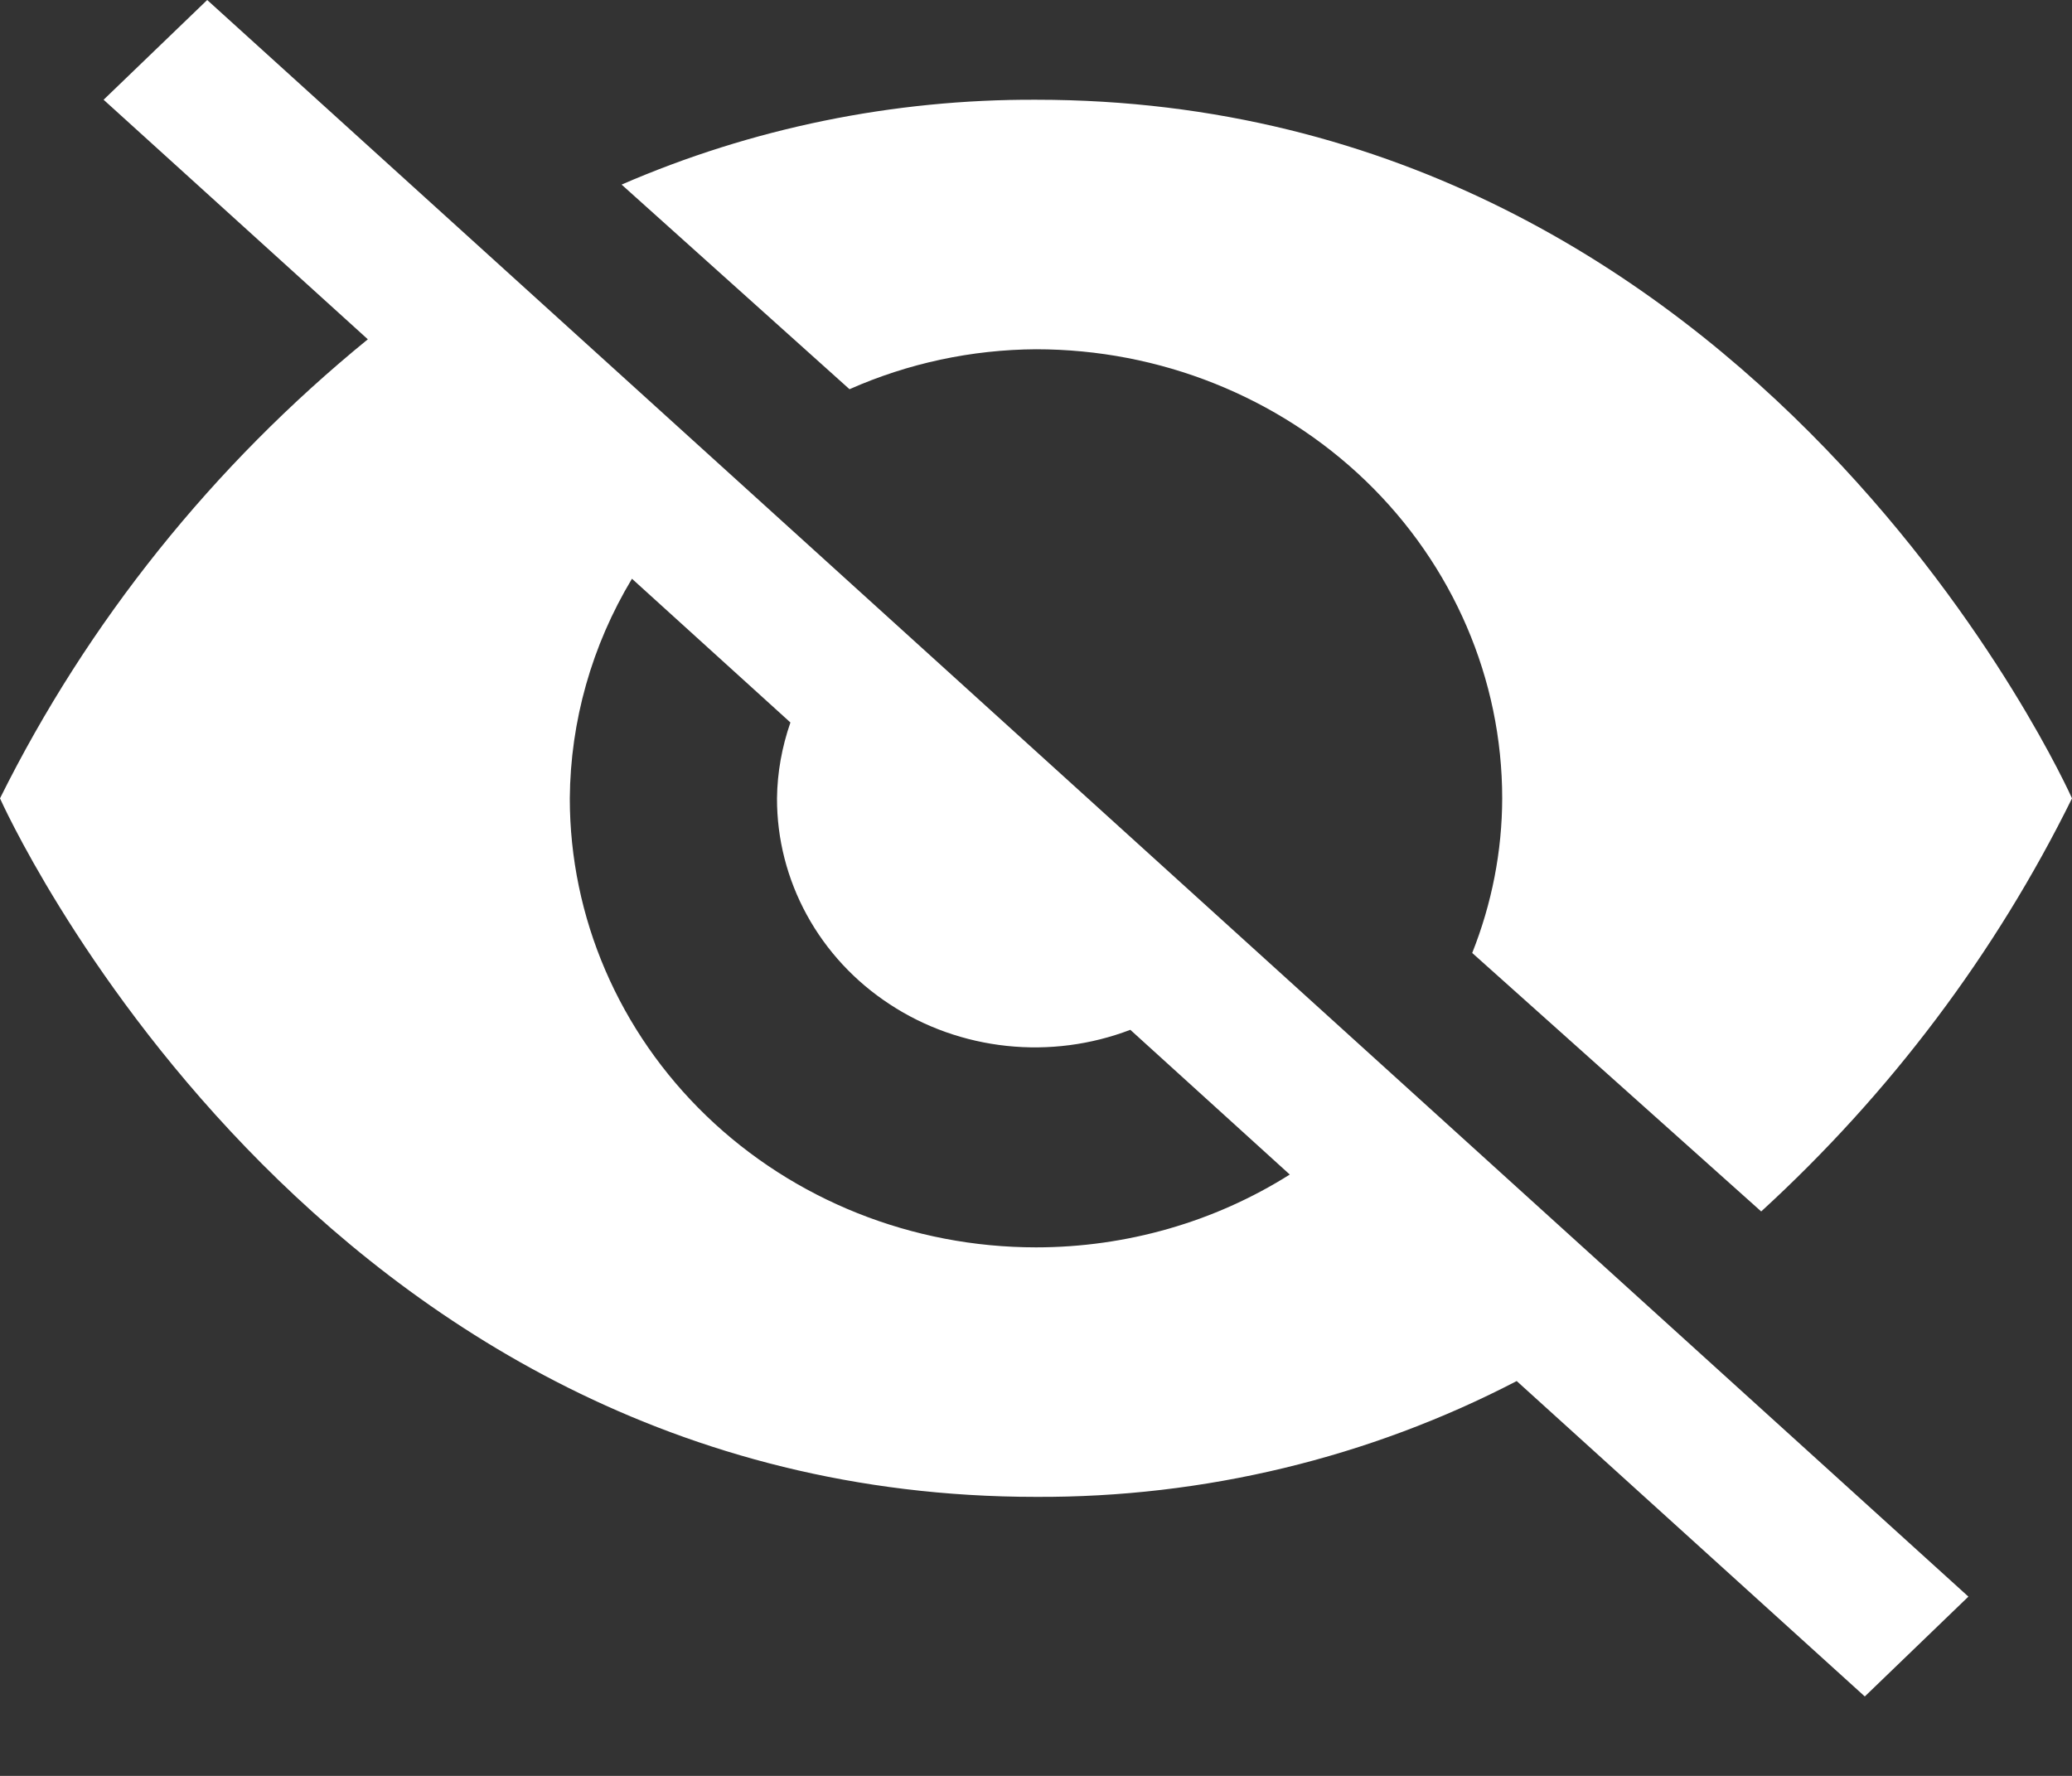 <svg width="21" height="18" viewBox="0 0 21 18" fill="none" xmlns="http://www.w3.org/2000/svg">
<rect x="0" y="0" width="21" height="18" fill="#333333" stroke="none"/>
<path d="M8.61 3.945C9.203 3.682 9.847 3.544 10.5 3.54C11.753 3.54 12.955 4.02 13.841 4.873C14.727 5.727 15.225 6.884 15.225 8.092C15.224 8.628 15.12 9.159 14.921 9.659L17.85 12.279C19.158 11.081 20.226 9.662 21 8.092C21 8.092 17.85 1.011 10.5 1.011C9.052 1.005 7.62 1.298 6.3 1.871L8.61 3.945ZM2.1 0L1.05 1.011L3.728 3.439C2.158 4.719 0.888 6.305 0 8.092C0 8.092 3.15 15.172 10.5 15.172C12.2 15.18 13.876 14.776 15.372 13.998L18.9 17.195L19.95 16.183L2.1 0ZM10.5 12.643C9.247 12.643 8.045 12.164 7.159 11.31C6.273 10.456 5.775 9.299 5.775 8.092C5.781 7.31 5.998 6.543 6.405 5.866L8.011 7.323C7.925 7.571 7.878 7.83 7.875 8.092C7.874 8.503 7.978 8.909 8.177 9.273C8.376 9.637 8.665 9.949 9.019 10.18C9.372 10.412 9.779 10.556 10.204 10.601C10.629 10.646 11.058 10.59 11.456 10.438L13.072 11.905C12.308 12.387 11.414 12.643 10.5 12.643Z" fill="white"/>
</svg>
